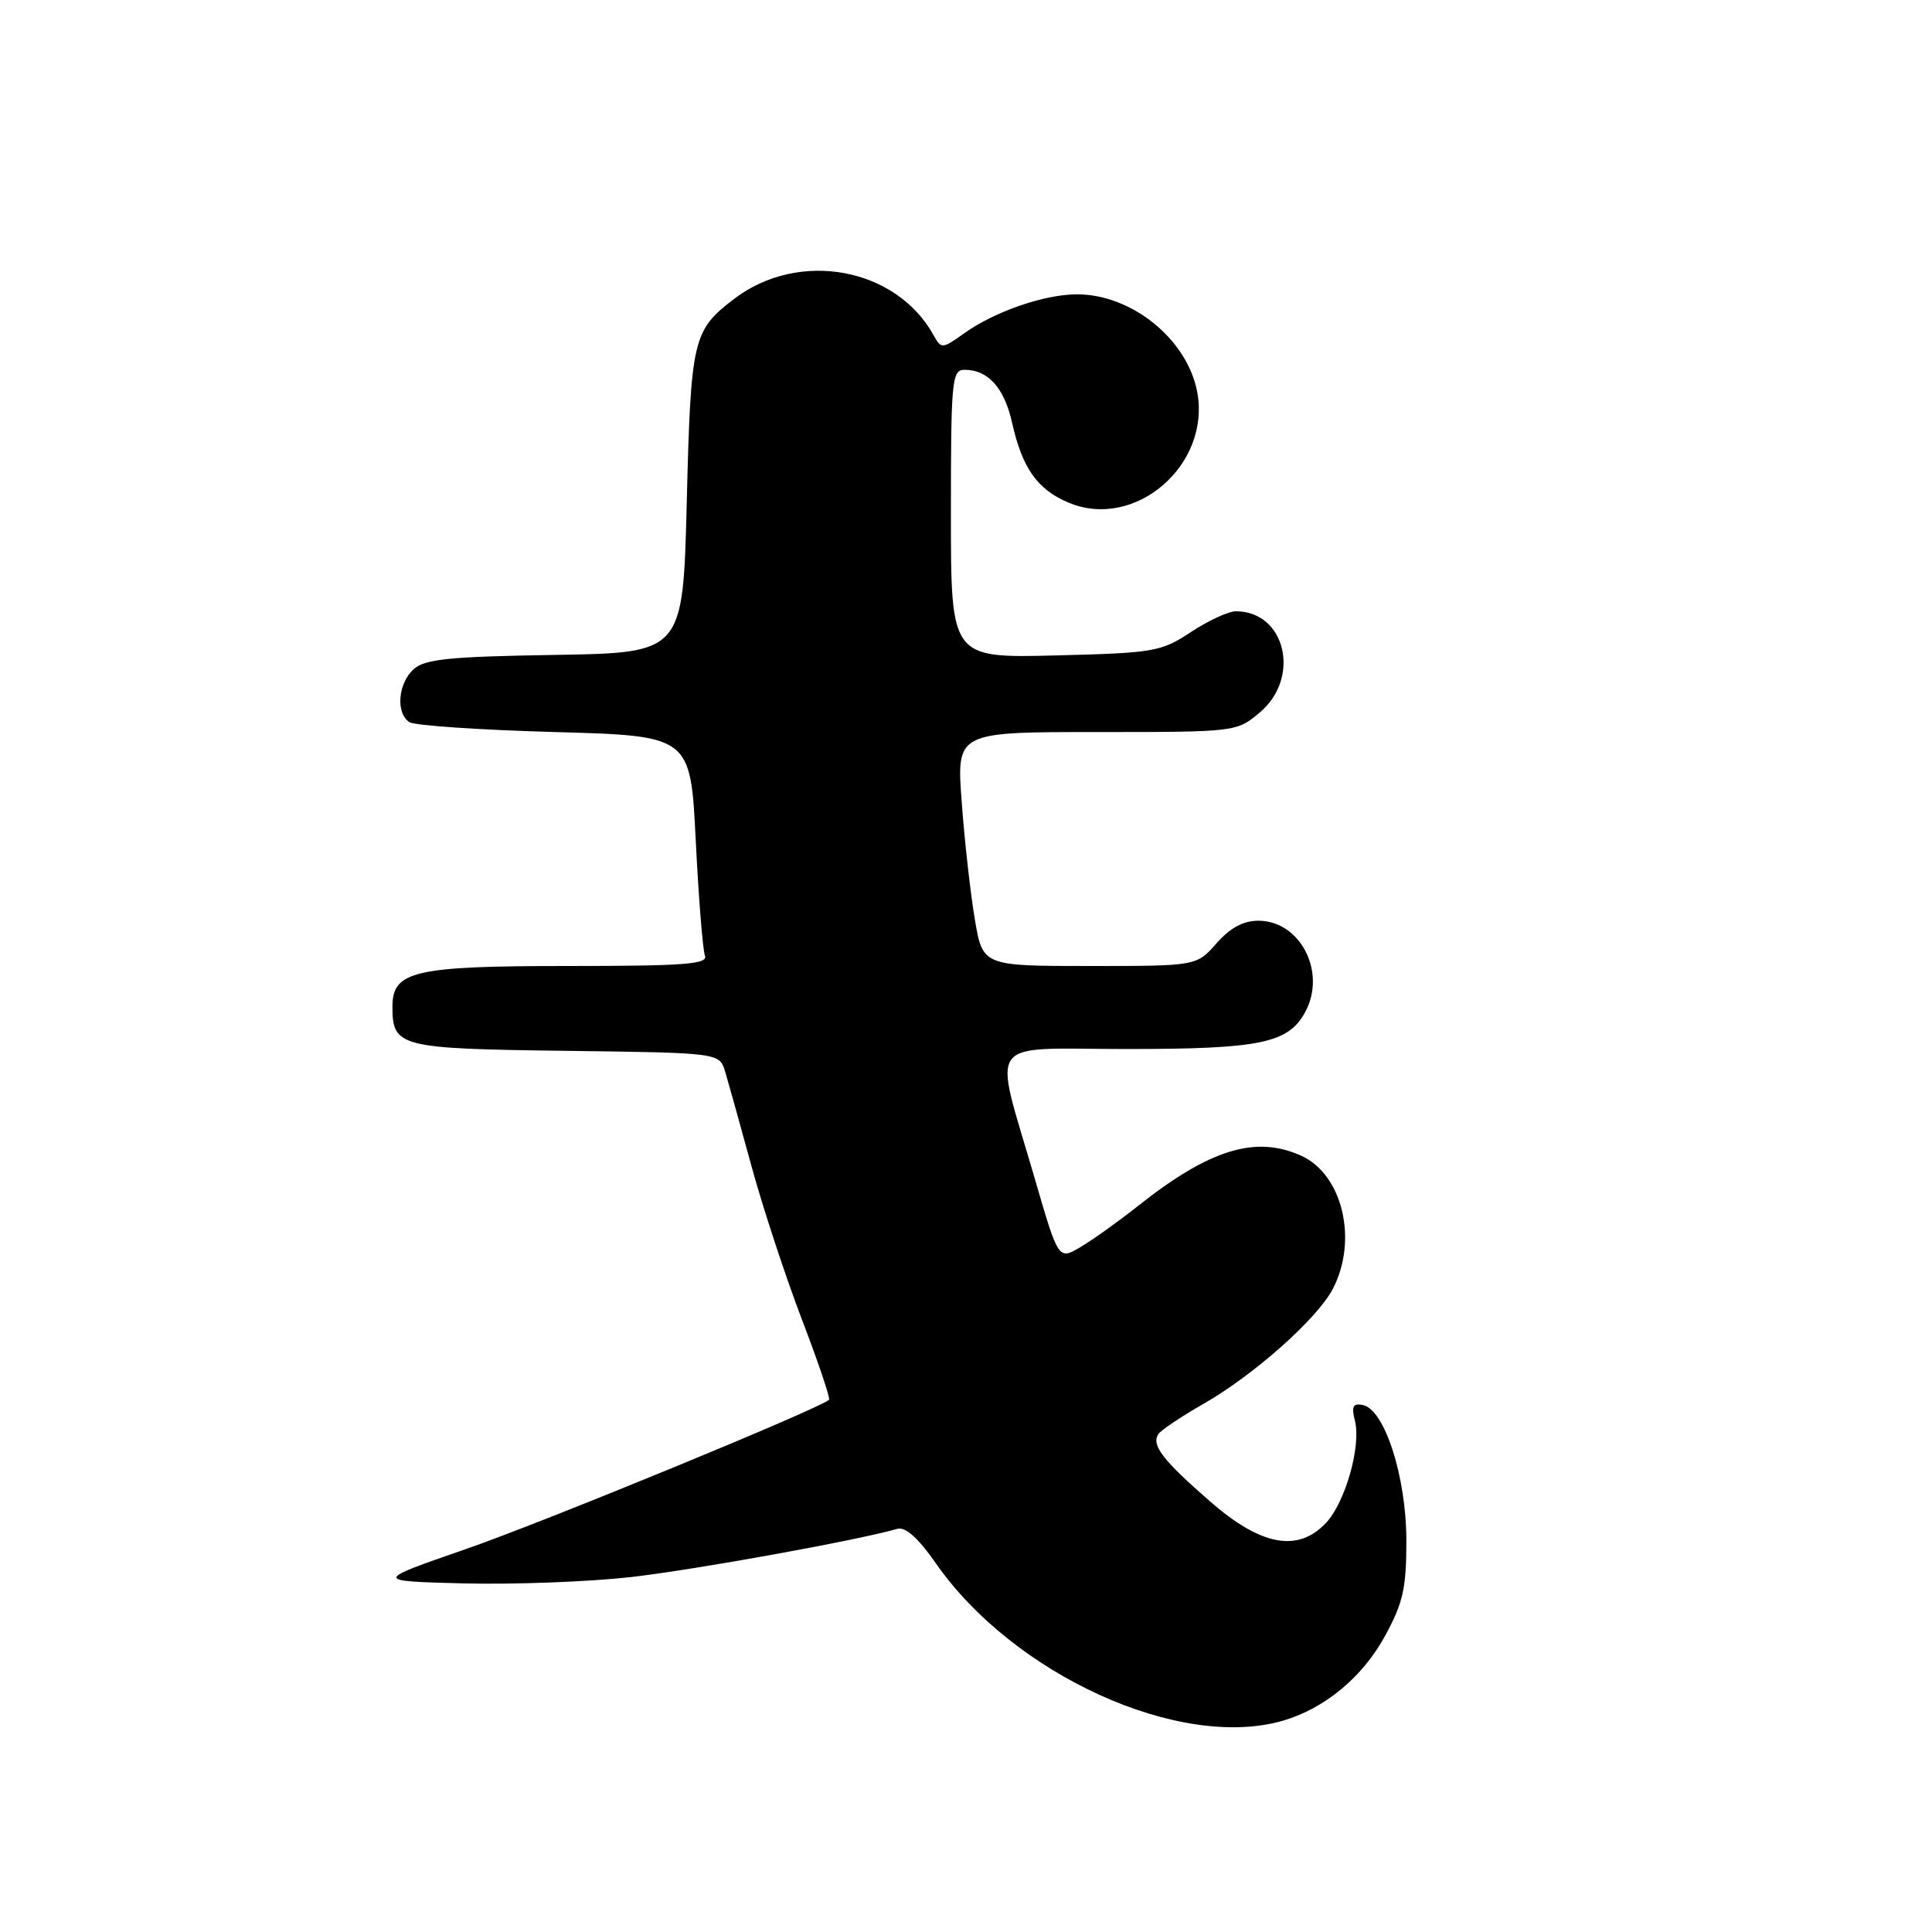 <?xml version="1.0" encoding="UTF-8" standalone="no"?>
<!DOCTYPE svg PUBLIC "-//W3C//DTD SVG 1.1//EN" "http://www.w3.org/Graphics/SVG/1.1/DTD/svg11.dtd" >
<svg xmlns="http://www.w3.org/2000/svg" xmlns:xlink="http://www.w3.org/1999/xlink" version="1.1" viewBox="0 0 256 256">
 <g >
 <path fill="currentColor"
d=" M 169.92 228.02 C 175.50 226.42 180.55 222.24 183.54 216.74 C 185.93 212.36 186.36 210.42 186.35 204.04 C 186.33 195.65 183.46 186.74 180.58 186.17 C 179.27 185.91 179.05 186.36 179.54 188.28 C 180.37 191.61 178.28 199.00 175.74 201.75 C 172.02 205.76 167.10 204.86 160.31 198.92 C 154.06 193.46 152.56 191.52 153.47 190.05 C 153.78 189.54 156.47 187.73 159.45 186.03 C 166.18 182.18 174.58 174.70 176.62 170.76 C 179.96 164.31 177.90 155.64 172.44 153.15 C 166.40 150.40 160.27 152.28 150.81 159.78 C 148.23 161.83 144.80 164.28 143.19 165.23 C 140.25 166.97 140.25 166.97 137.13 156.23 C 131.57 137.07 130.19 139.00 149.42 139.00 C 167.05 139.00 170.74 138.22 172.97 134.06 C 175.79 128.78 172.28 122.00 166.74 122.00 C 164.75 122.00 162.98 122.95 161.19 125.00 C 158.55 128.00 158.55 128.00 144.38 128.00 C 130.21 128.00 130.21 128.00 129.16 121.75 C 128.58 118.31 127.80 111.34 127.43 106.25 C 126.74 97.00 126.74 97.00 145.29 97.00 C 163.79 97.00 163.86 96.99 166.92 94.41 C 172.42 89.79 170.34 81.00 163.76 81.00 C 162.77 81.00 160.09 82.24 157.80 83.75 C 153.86 86.36 152.95 86.52 139.83 86.85 C 126.00 87.19 126.00 87.19 126.00 68.10 C 126.00 50.34 126.13 49.00 127.81 49.00 C 130.93 49.00 133.08 51.39 134.11 56.03 C 135.45 62.03 137.47 64.88 141.61 66.61 C 150.46 70.31 160.55 61.51 158.61 51.80 C 157.23 44.89 149.92 39.00 142.72 39.00 C 138.41 39.00 131.85 41.26 127.81 44.13 C 124.83 46.25 124.73 46.26 123.70 44.41 C 118.72 35.42 105.84 33.07 97.28 39.60 C 91.80 43.78 91.54 44.89 91.00 66.50 C 90.50 86.50 90.50 86.50 73.55 86.78 C 59.56 87.00 56.29 87.33 54.80 88.68 C 52.73 90.56 52.42 94.50 54.25 95.69 C 54.94 96.14 63.60 96.72 73.50 97.00 C 91.50 97.50 91.50 97.50 92.19 111.38 C 92.57 119.01 93.12 125.87 93.41 126.63 C 93.85 127.76 90.67 128.00 75.19 128.00 C 54.90 128.00 52.00 128.67 52.00 133.37 C 52.00 138.73 52.87 138.96 74.92 139.24 C 95.33 139.50 95.33 139.50 96.09 142.00 C 96.50 143.38 98.07 149.00 99.57 154.50 C 101.07 160.00 104.08 169.14 106.25 174.82 C 108.42 180.49 110.04 185.29 109.85 185.48 C 108.69 186.61 71.93 201.73 61.73 205.26 C 49.50 209.50 49.50 209.50 61.50 209.81 C 68.10 209.97 78.00 209.60 83.50 208.98 C 91.96 208.03 113.53 204.12 118.90 202.58 C 119.97 202.27 121.67 203.79 124.00 207.14 C 134.31 221.93 156.30 231.93 169.92 228.02 Z "/>
</g>
</svg>